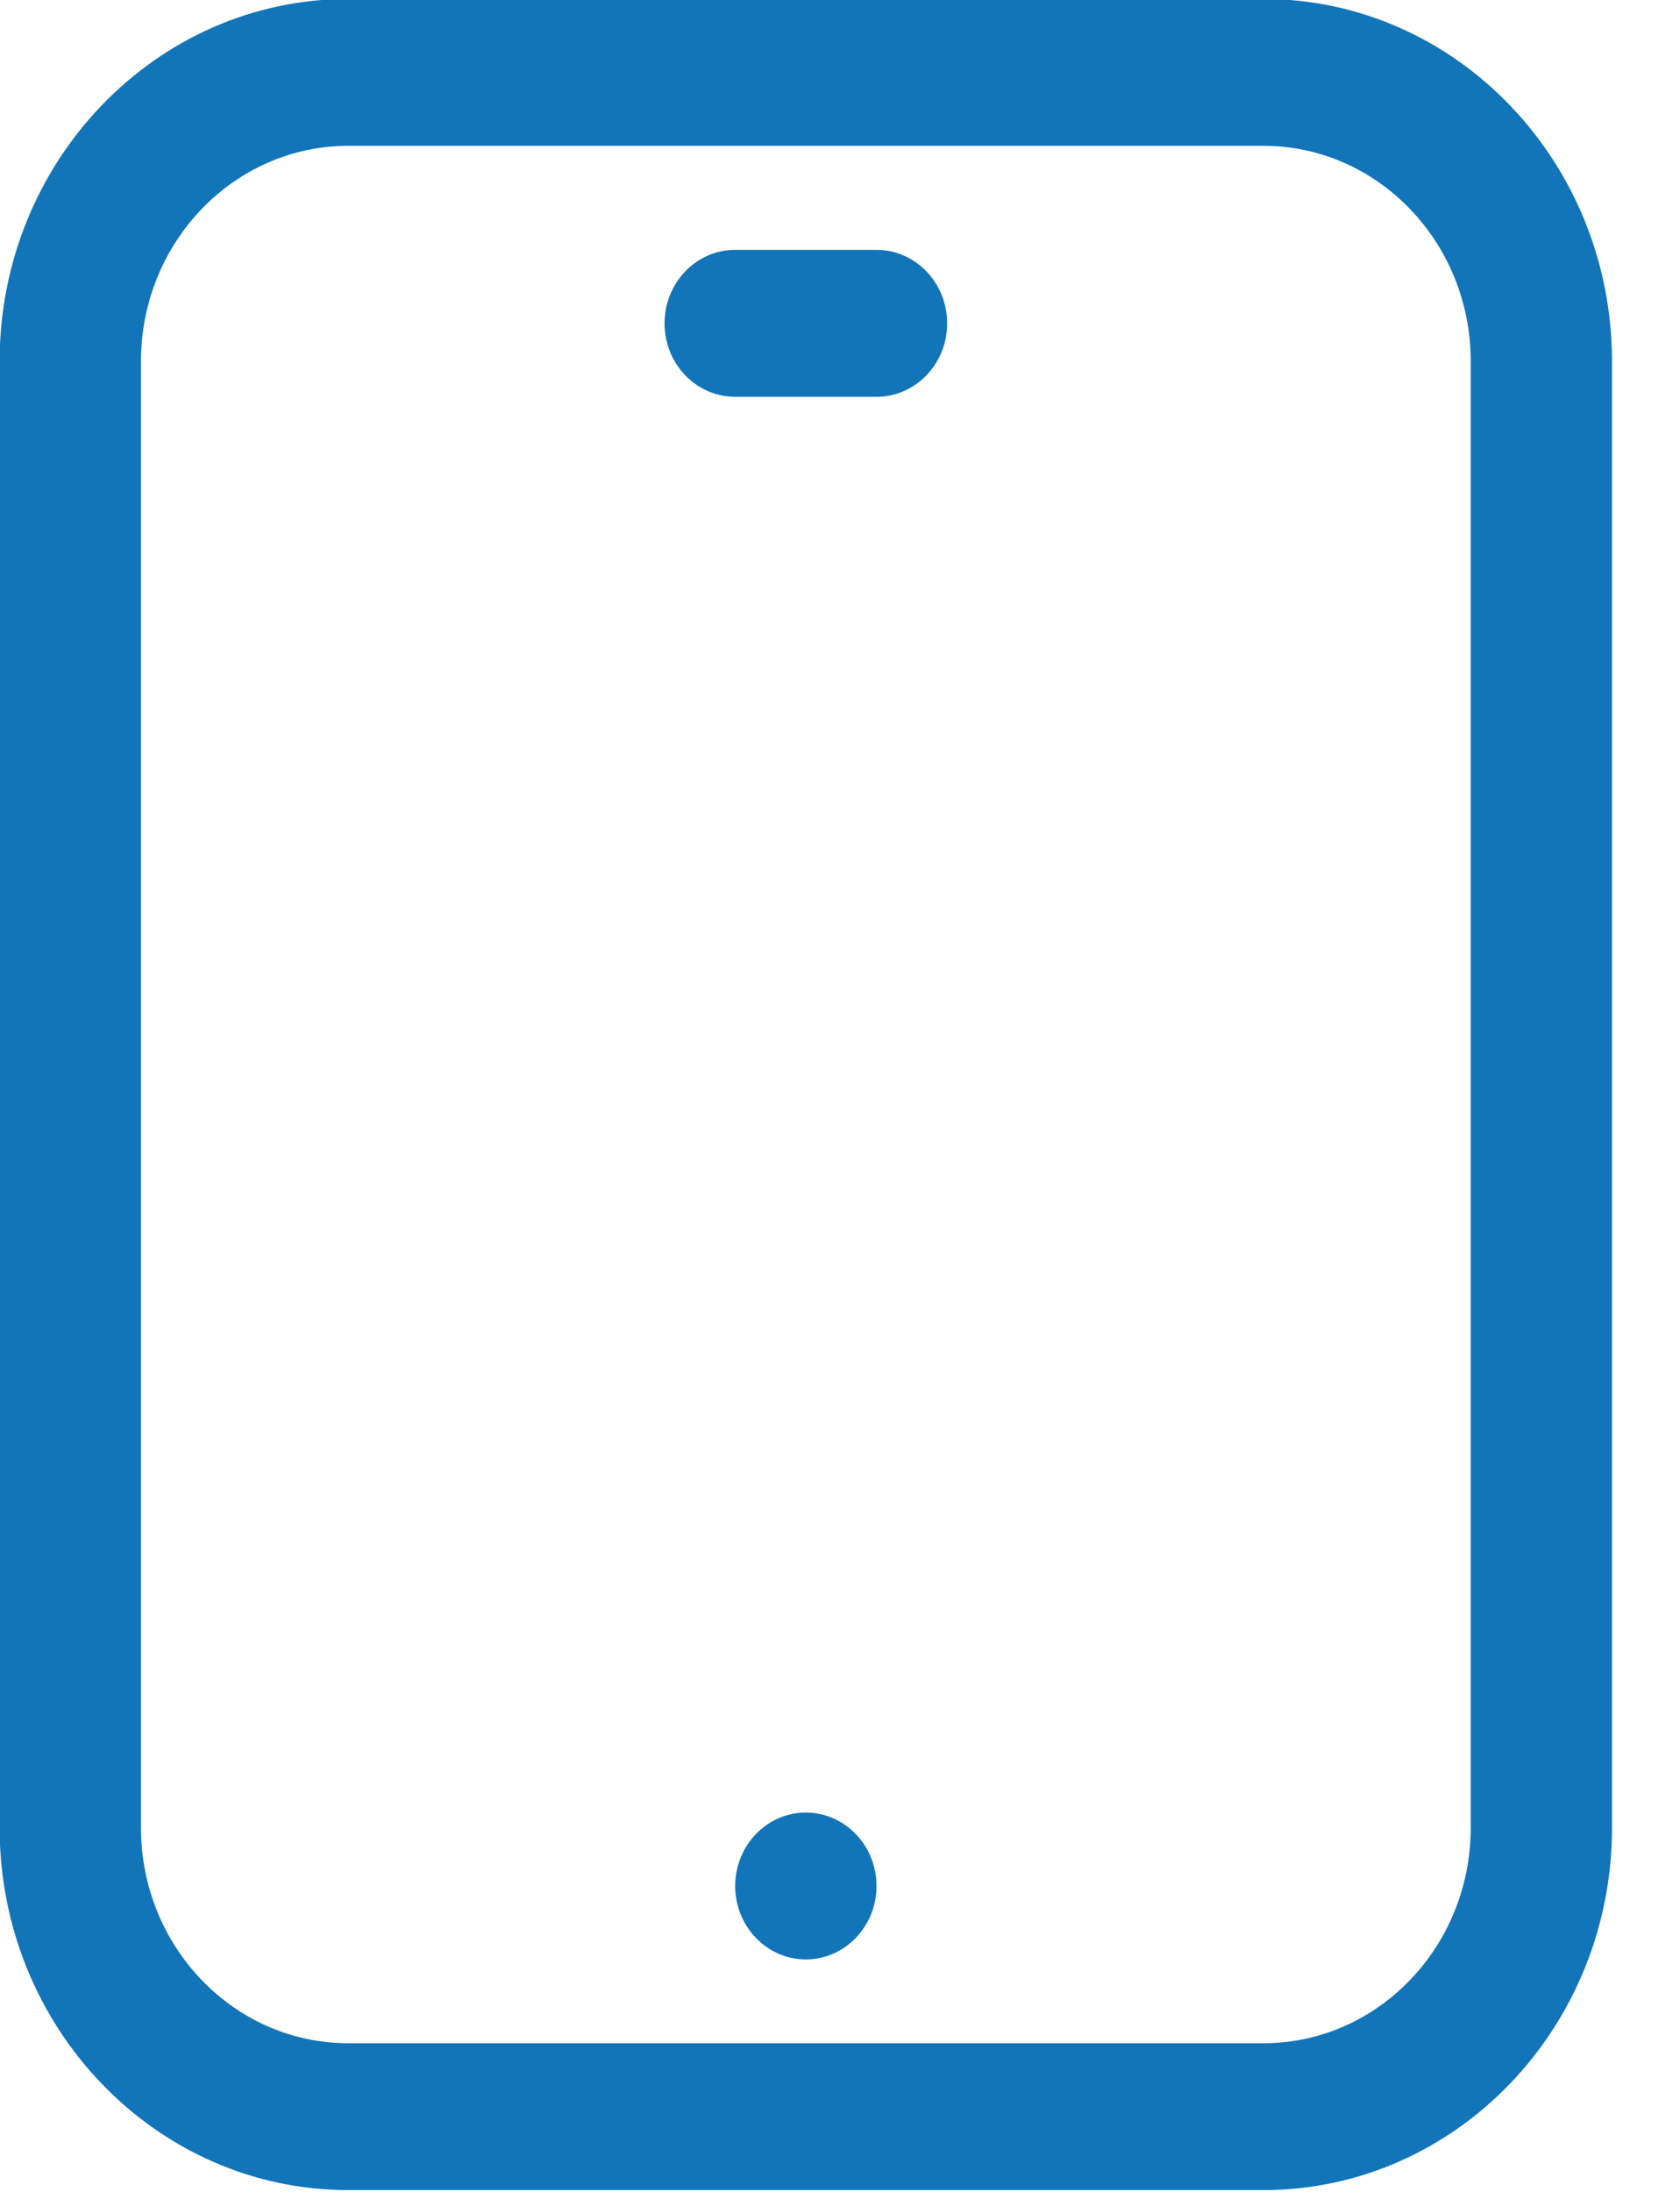 <svg xmlns="http://www.w3.org/2000/svg" xmlns:xlink="http://www.w3.org/1999/xlink" preserveAspectRatio="xMidYMid" width="23" height="30" viewBox="0 0 23 30">
  <defs>
    <style>

      .cls-2 {
        fill: #1275b9;
      }
    </style>
  </defs>
  <path d="M17.298,29.975 C17.298,29.975 4.767,29.975 4.767,29.975 C2.136,29.975 -0.005,27.751 -0.005,25.017 C-0.005,25.017 -0.005,4.944 -0.005,4.944 C-0.005,2.210 2.136,-0.014 4.767,-0.014 C4.767,-0.014 17.298,-0.014 17.298,-0.014 C19.929,-0.014 22.069,2.210 22.069,4.944 C22.069,4.944 22.069,25.017 22.069,25.017 C22.069,27.751 19.929,29.975 17.298,29.975 ZM20.135,4.944 C20.135,3.318 18.862,1.996 17.298,1.996 C17.298,1.996 4.767,1.996 4.767,1.996 C3.202,1.996 1.930,3.318 1.930,4.944 C1.930,4.944 1.930,25.017 1.930,25.017 C1.930,26.643 3.202,27.965 4.767,27.965 C4.767,27.965 17.298,27.965 17.298,27.965 C18.862,27.965 20.135,26.643 20.135,25.017 C20.135,25.017 20.135,4.944 20.135,4.944 ZM12.000,5.431 C12.000,5.431 10.065,5.431 10.065,5.431 C9.531,5.431 9.098,4.981 9.098,4.426 C9.098,3.870 9.531,3.420 10.065,3.420 C10.065,3.420 12.000,3.420 12.000,3.420 C12.534,3.420 12.967,3.870 12.967,4.426 C12.967,4.981 12.534,5.431 12.000,5.431 ZM11.032,24.808 C11.566,24.808 12.000,25.258 12.000,25.813 C12.000,26.368 11.566,26.818 11.032,26.818 C10.499,26.818 10.065,26.368 10.065,25.813 C10.065,25.258 10.499,24.808 11.032,24.808 Z" id="path-1" class="cls-2" fill-rule="evenodd"/>
</svg>

